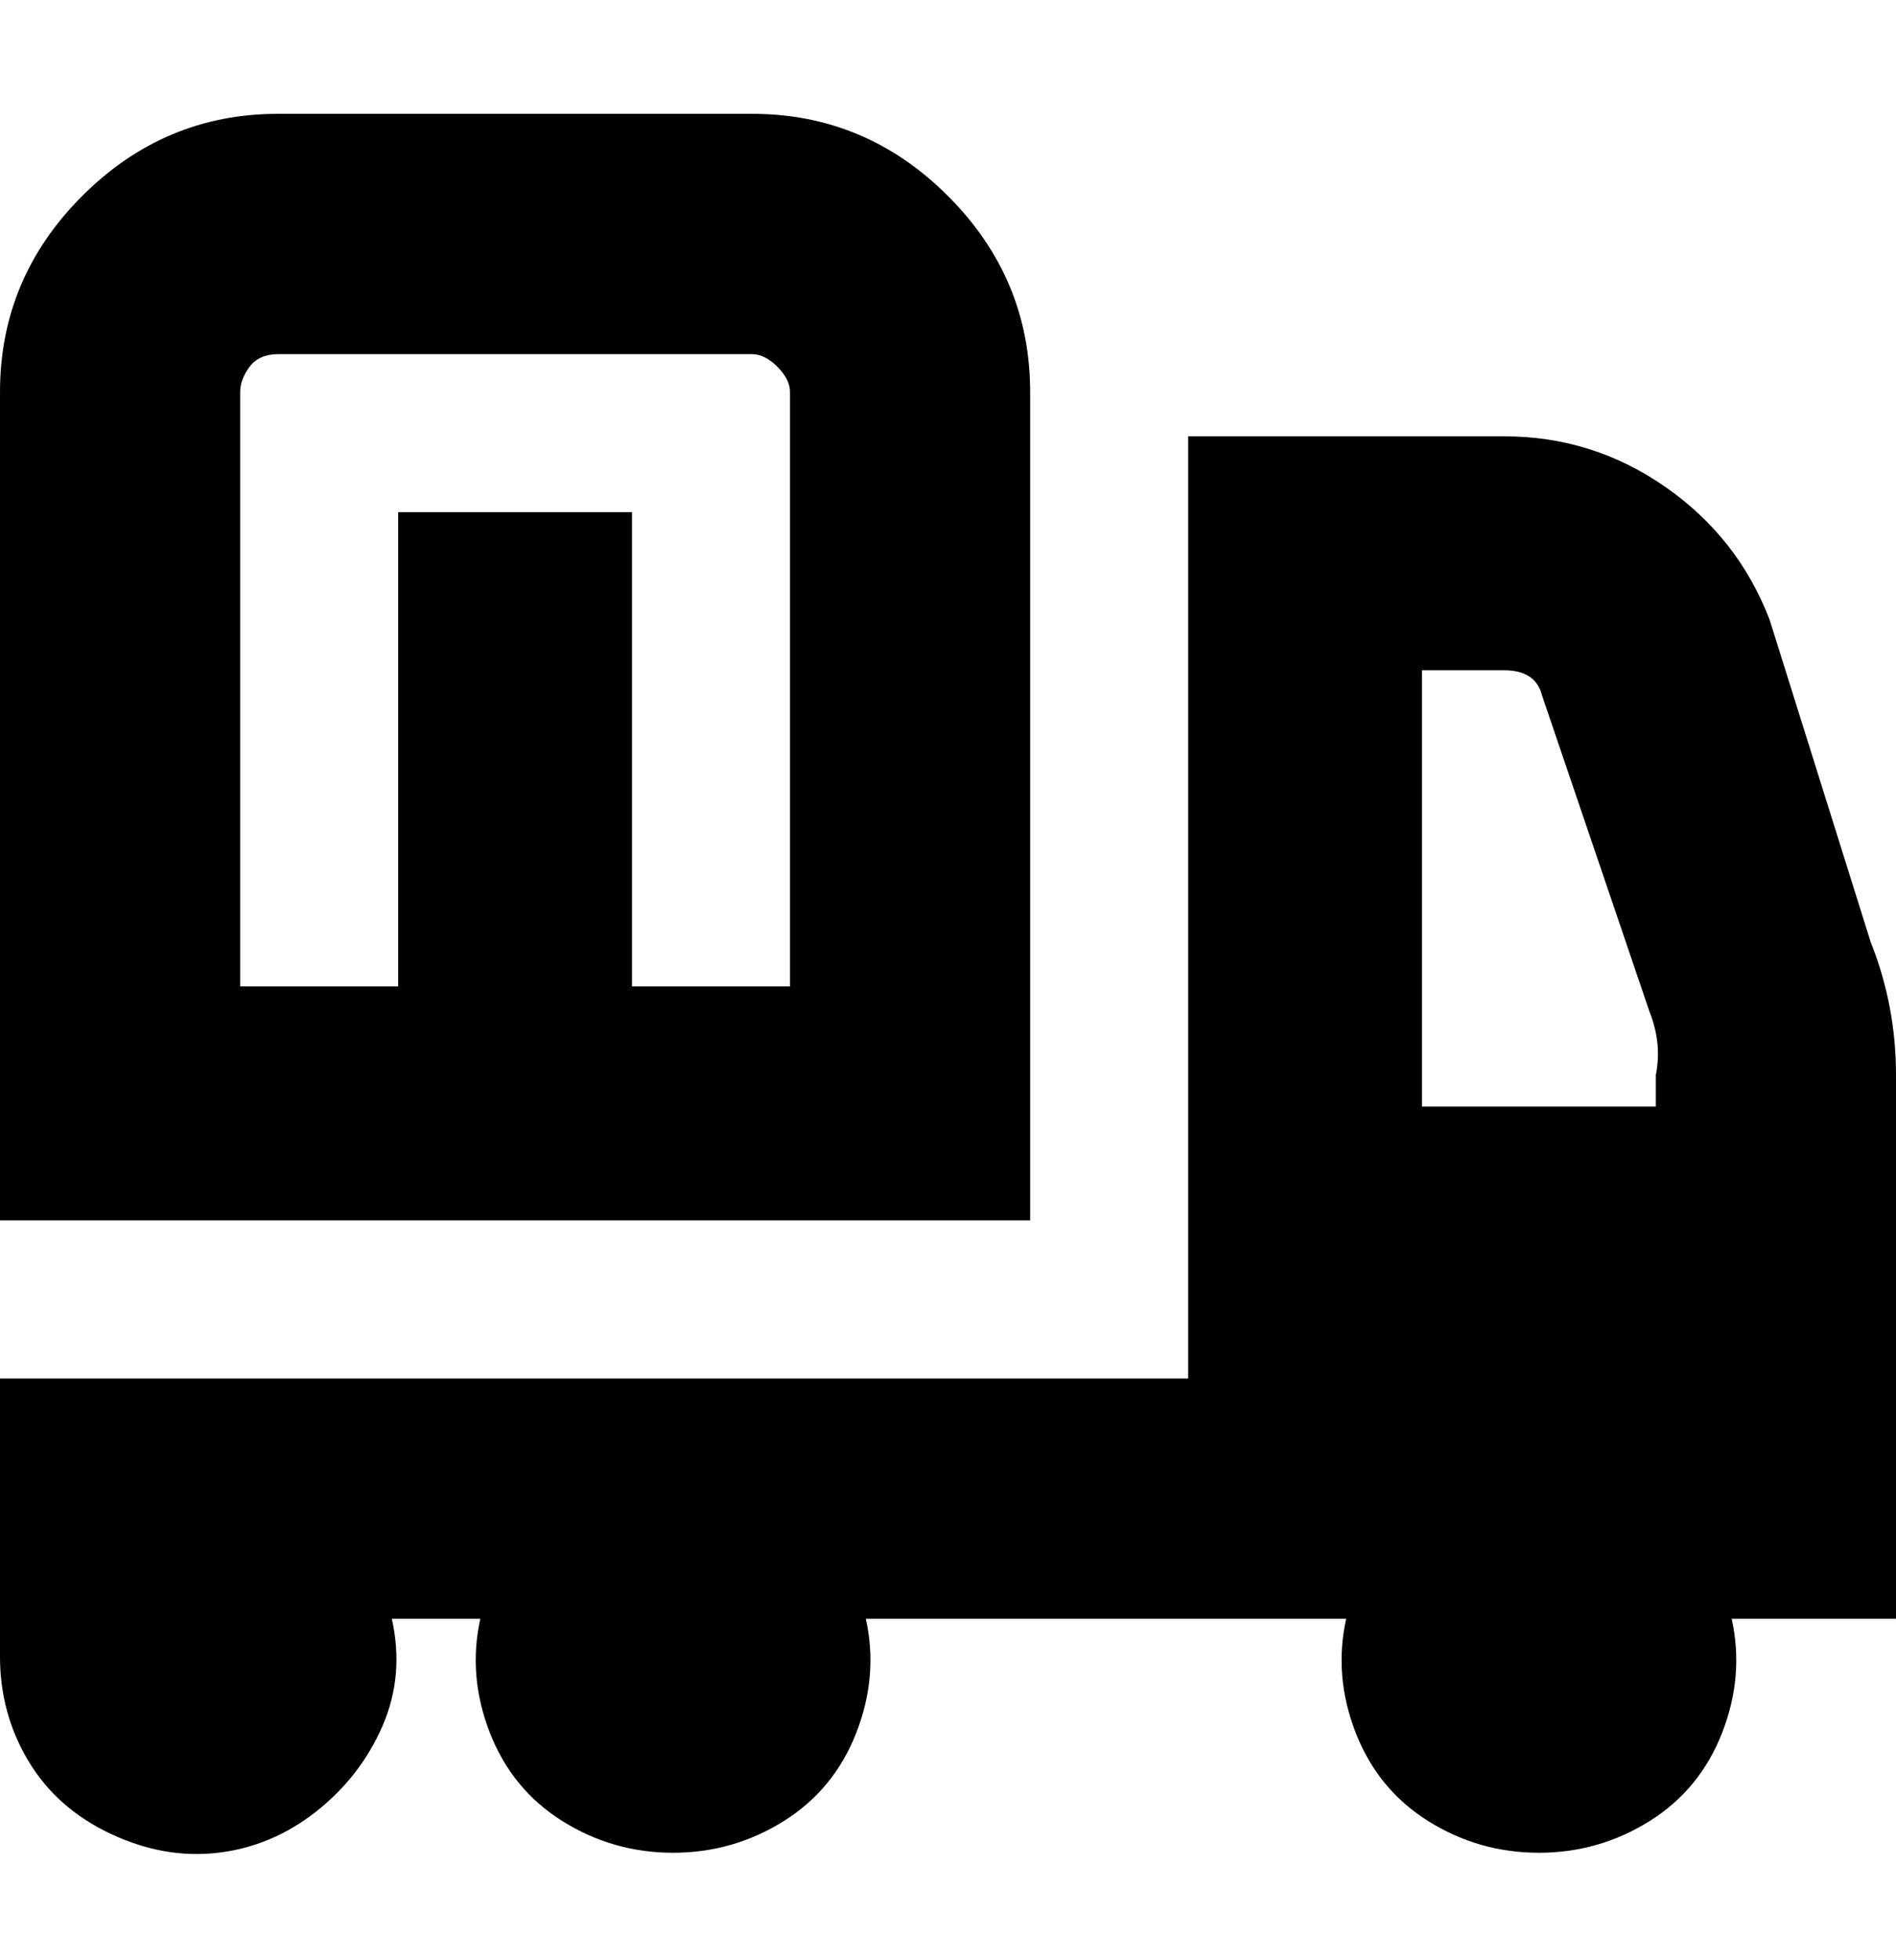 <svg viewBox="0 0 300 310" xmlns="http://www.w3.org/2000/svg"><path d="M163 62q0-18-13-31t-31-13H44q-18 0-31 13T0 62v131h163V62zm-38 94h-25V81H63v75H38V62q0-2 1.5-4t4.5-2h75q2 0 4 2t2 4v94zm175 14q0-11-4-21l-16-51q-5-13-16.5-21T238 69h-50v149H0v44q0 9 4.5 16.5t13 11.5q8.5 4 17 3t15.5-6.5q7-5.5 10.5-13.5t1.5-17h14q-2 9 1.5 18T89 288q8 5 17.5 5t17.5-5q8-5 11.5-14t1.5-18h76q-2 9 1.5 18t11.5 14q8 5 17.5 5t17.5-5q8-5 11.5-14t1.5-18h26v-86zm-62-64q5 0 6 4l17 50q2 5 1 10v5h-37v-69h13z"/></svg>